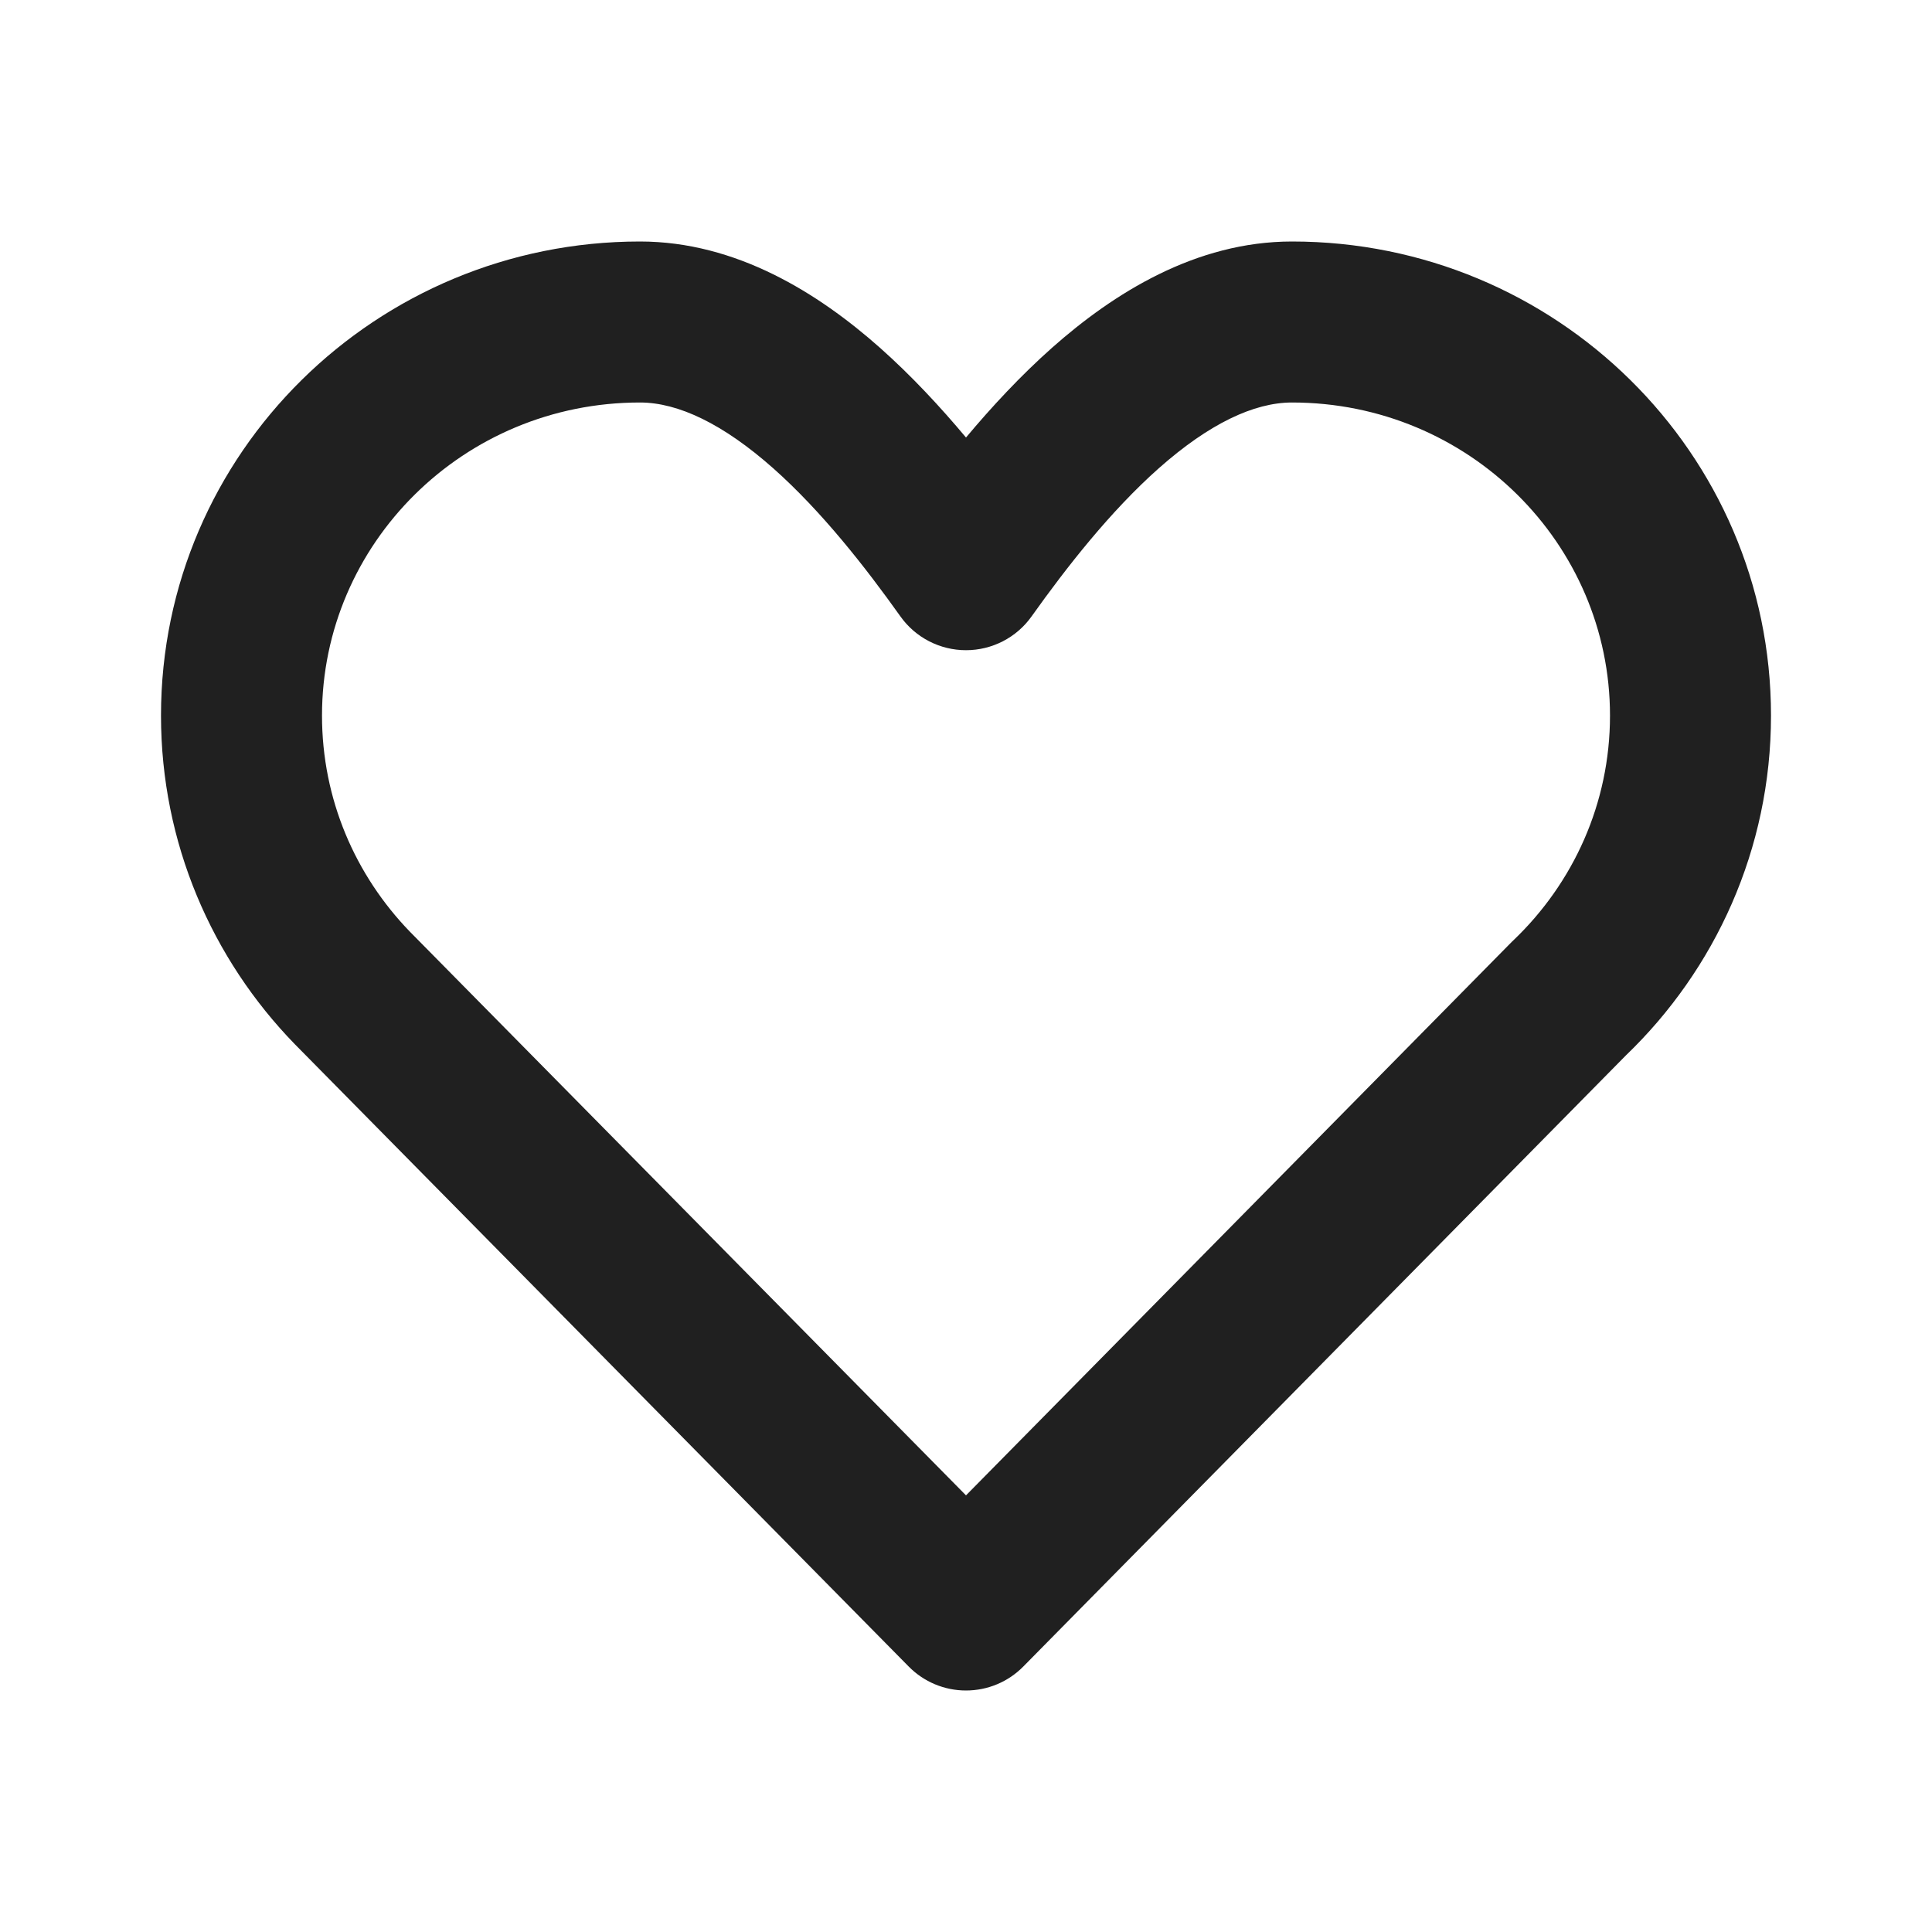 <svg width="24" height="24" viewBox="0 0 24 24" fill="none" xmlns="http://www.w3.org/2000/svg">
<path fill-rule="evenodd" clip-rule="evenodd" d="M7.95 5C5.757 5 4 6.753 4 8.889C4 9.929 4.414 10.874 5.093 11.575L12 18.576L18.781 11.699C18.788 11.692 18.795 11.685 18.802 11.679C19.544 10.969 20 9.981 20 8.889C20 6.753 18.243 5 16.05 5C15.574 5 15.016 5.267 14.396 5.816C13.792 6.352 13.25 7.046 12.814 7.658C12.627 7.921 12.323 8.077 12 8.077C11.677 8.077 11.373 7.921 11.186 7.658C10.75 7.046 10.208 6.352 9.604 5.816C8.984 5.267 8.426 5 7.95 5ZM2 8.889C2 5.625 4.676 3 7.95 3C9.148 3 10.168 3.644 10.93 4.319C11.322 4.667 11.681 5.054 12 5.435C12.319 5.054 12.678 4.667 13.07 4.319C13.832 3.644 14.852 3 16.05 3C19.324 3 22 5.625 22 8.889C22 10.548 21.306 12.046 20.195 13.113L12.712 20.702C12.524 20.893 12.268 21 12 21C11.732 21 11.476 20.893 11.288 20.702L3.662 12.971C2.635 11.915 2 10.475 2 8.889Z" fill="#202020"/>
</svg>
